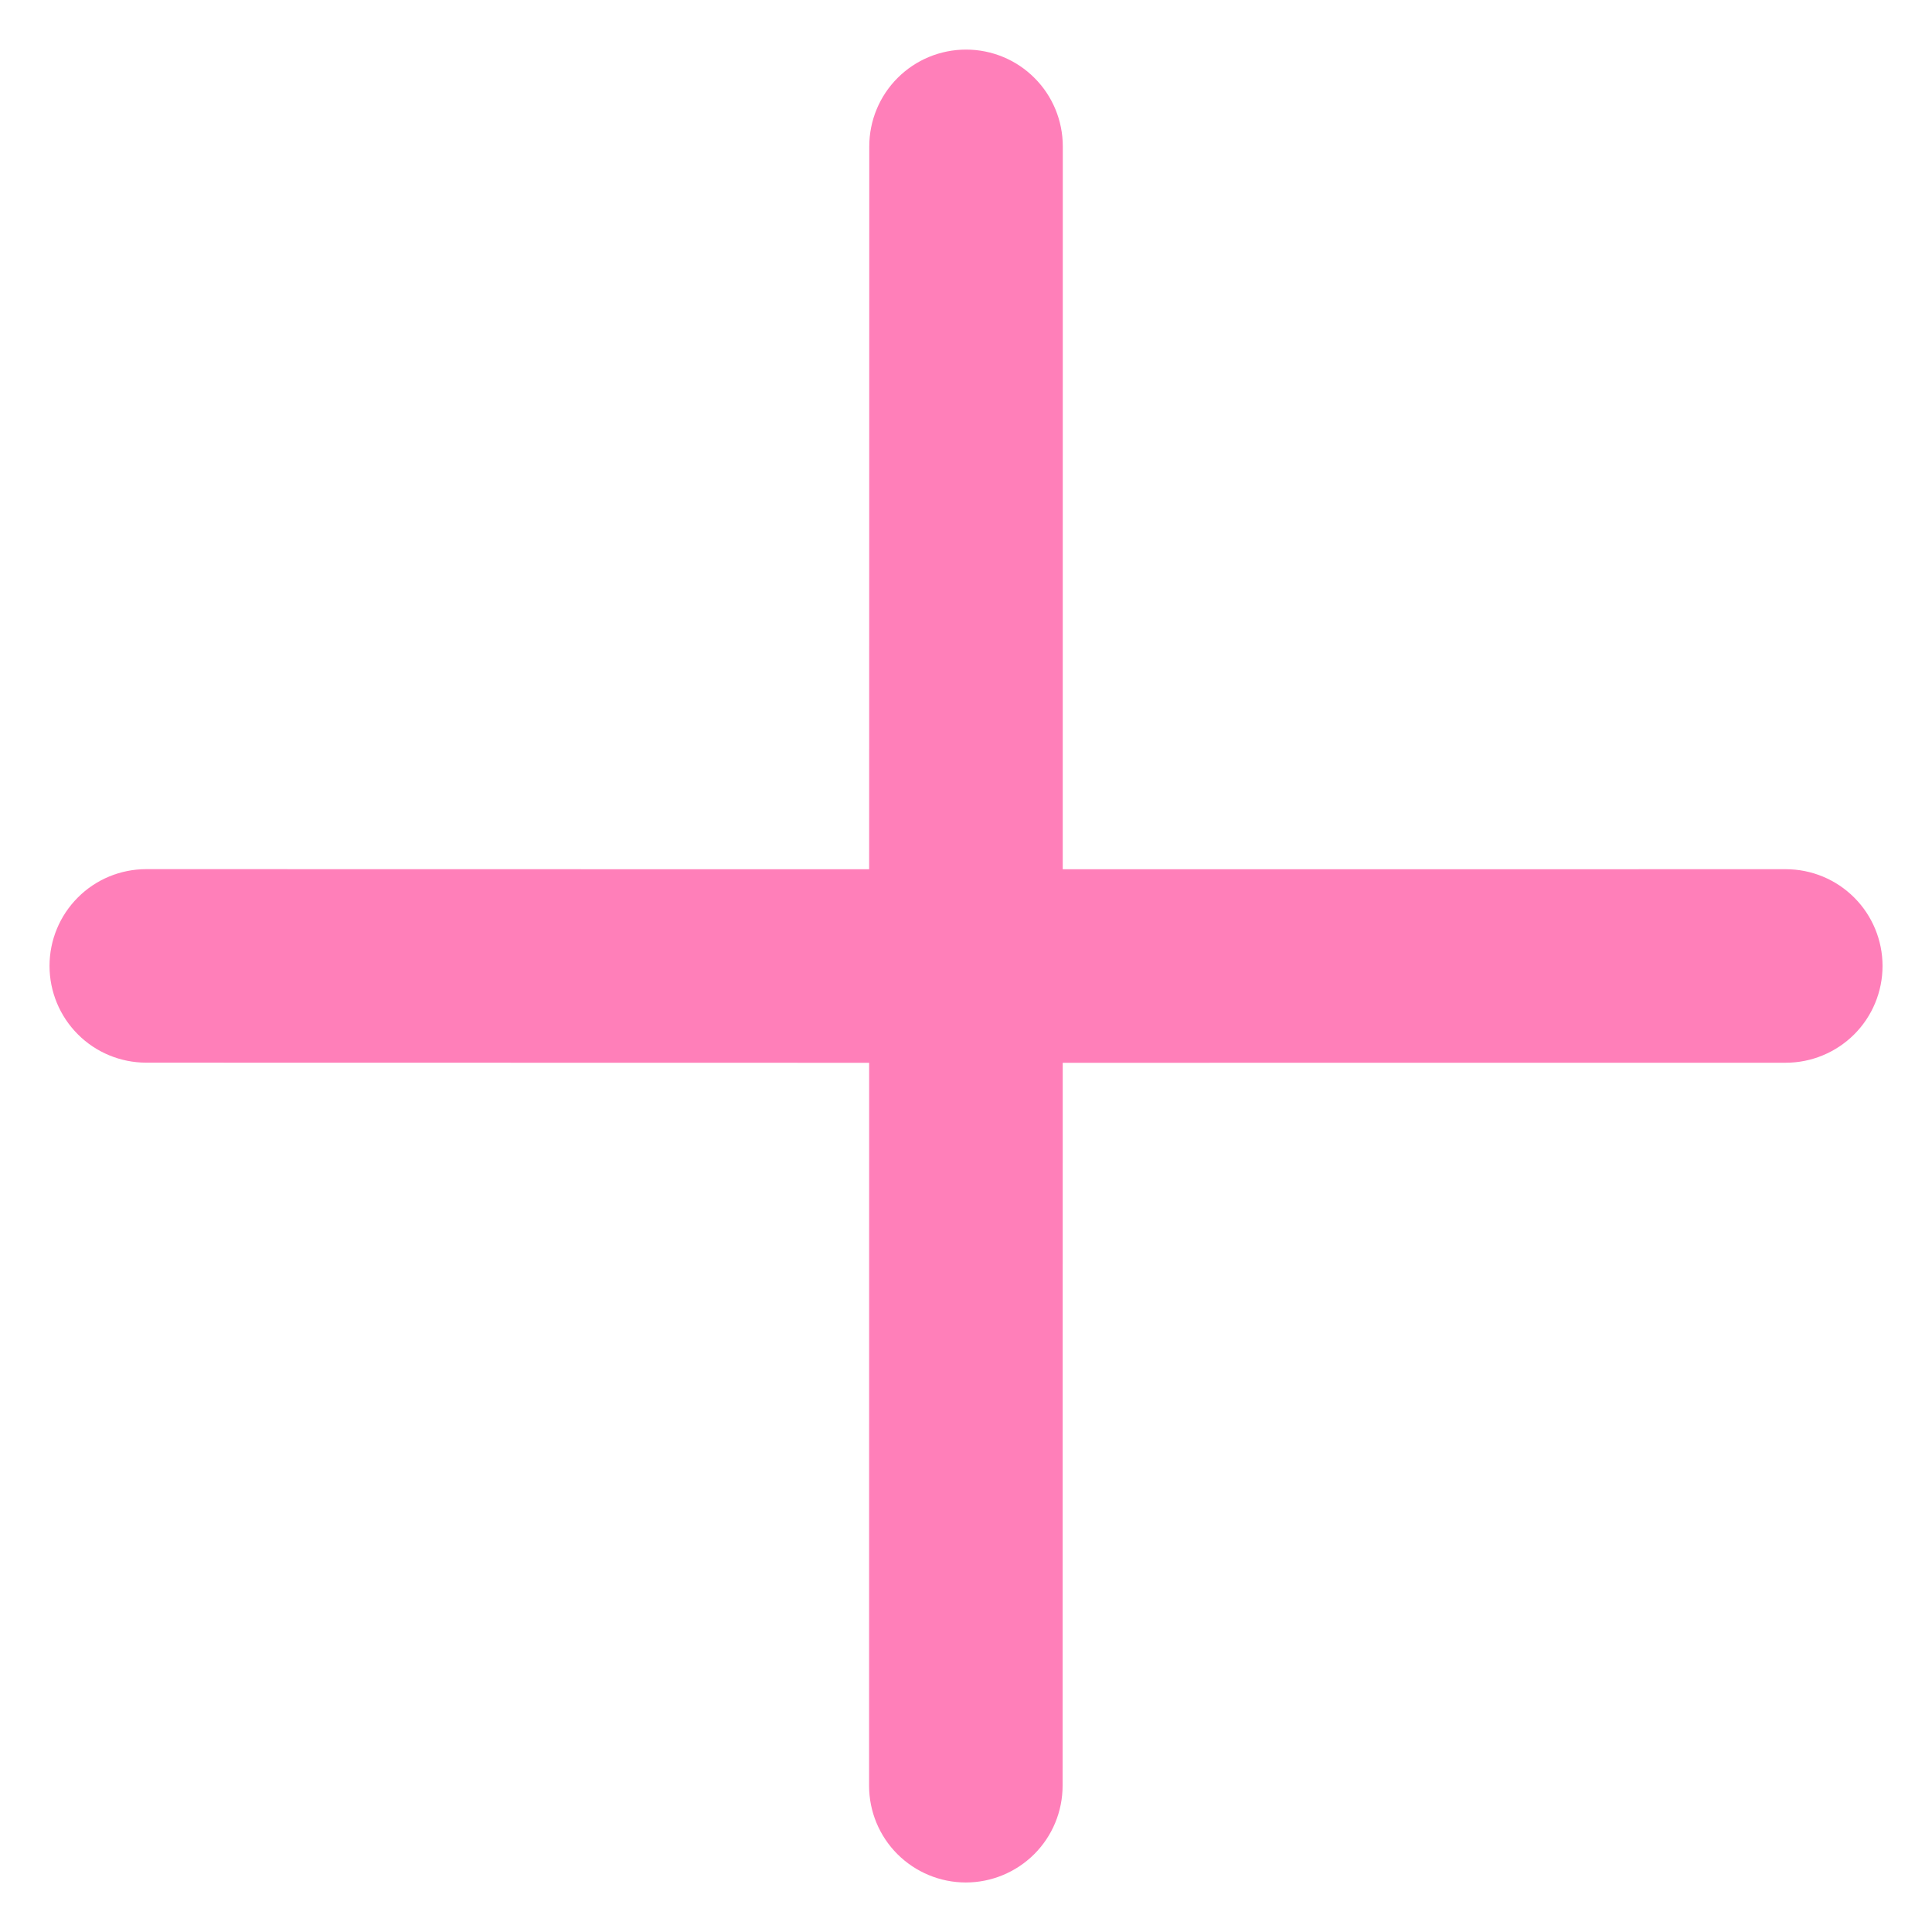 <svg width="30" height="30" viewBox="0 0 30 30" fill="none" xmlns="http://www.w3.org/2000/svg">
<path d="M16.5 27.728C16.5 28.127 16.342 28.509 16.06 28.791C15.778 29.072 15.396 29.231 14.997 29.231C14.599 29.231 14.217 29.072 13.935 28.791C13.653 28.509 13.495 28.127 13.495 27.728L13.496 16.503L2.271 16.501C1.873 16.501 1.49 16.343 1.209 16.061C0.927 15.779 0.769 15.397 0.769 14.998C0.769 14.6 0.927 14.218 1.209 13.936C1.49 13.654 1.873 13.496 2.271 13.496L13.496 13.498L13.498 2.272C13.498 1.874 13.657 1.491 13.938 1.21C14.22 0.928 14.602 0.77 15.001 0.77C15.399 0.77 15.782 0.928 16.063 1.21C16.345 1.491 16.503 1.874 16.503 2.272L16.502 13.498L27.73 13.497C28.128 13.497 28.51 13.655 28.792 13.937C29.074 14.219 29.232 14.601 29.232 14.999C29.232 15.398 29.074 15.78 28.792 16.062C28.51 16.343 28.128 16.502 27.73 16.502L16.502 16.503L16.5 27.728Z" fill="#FF7FB9"/>
</svg>
